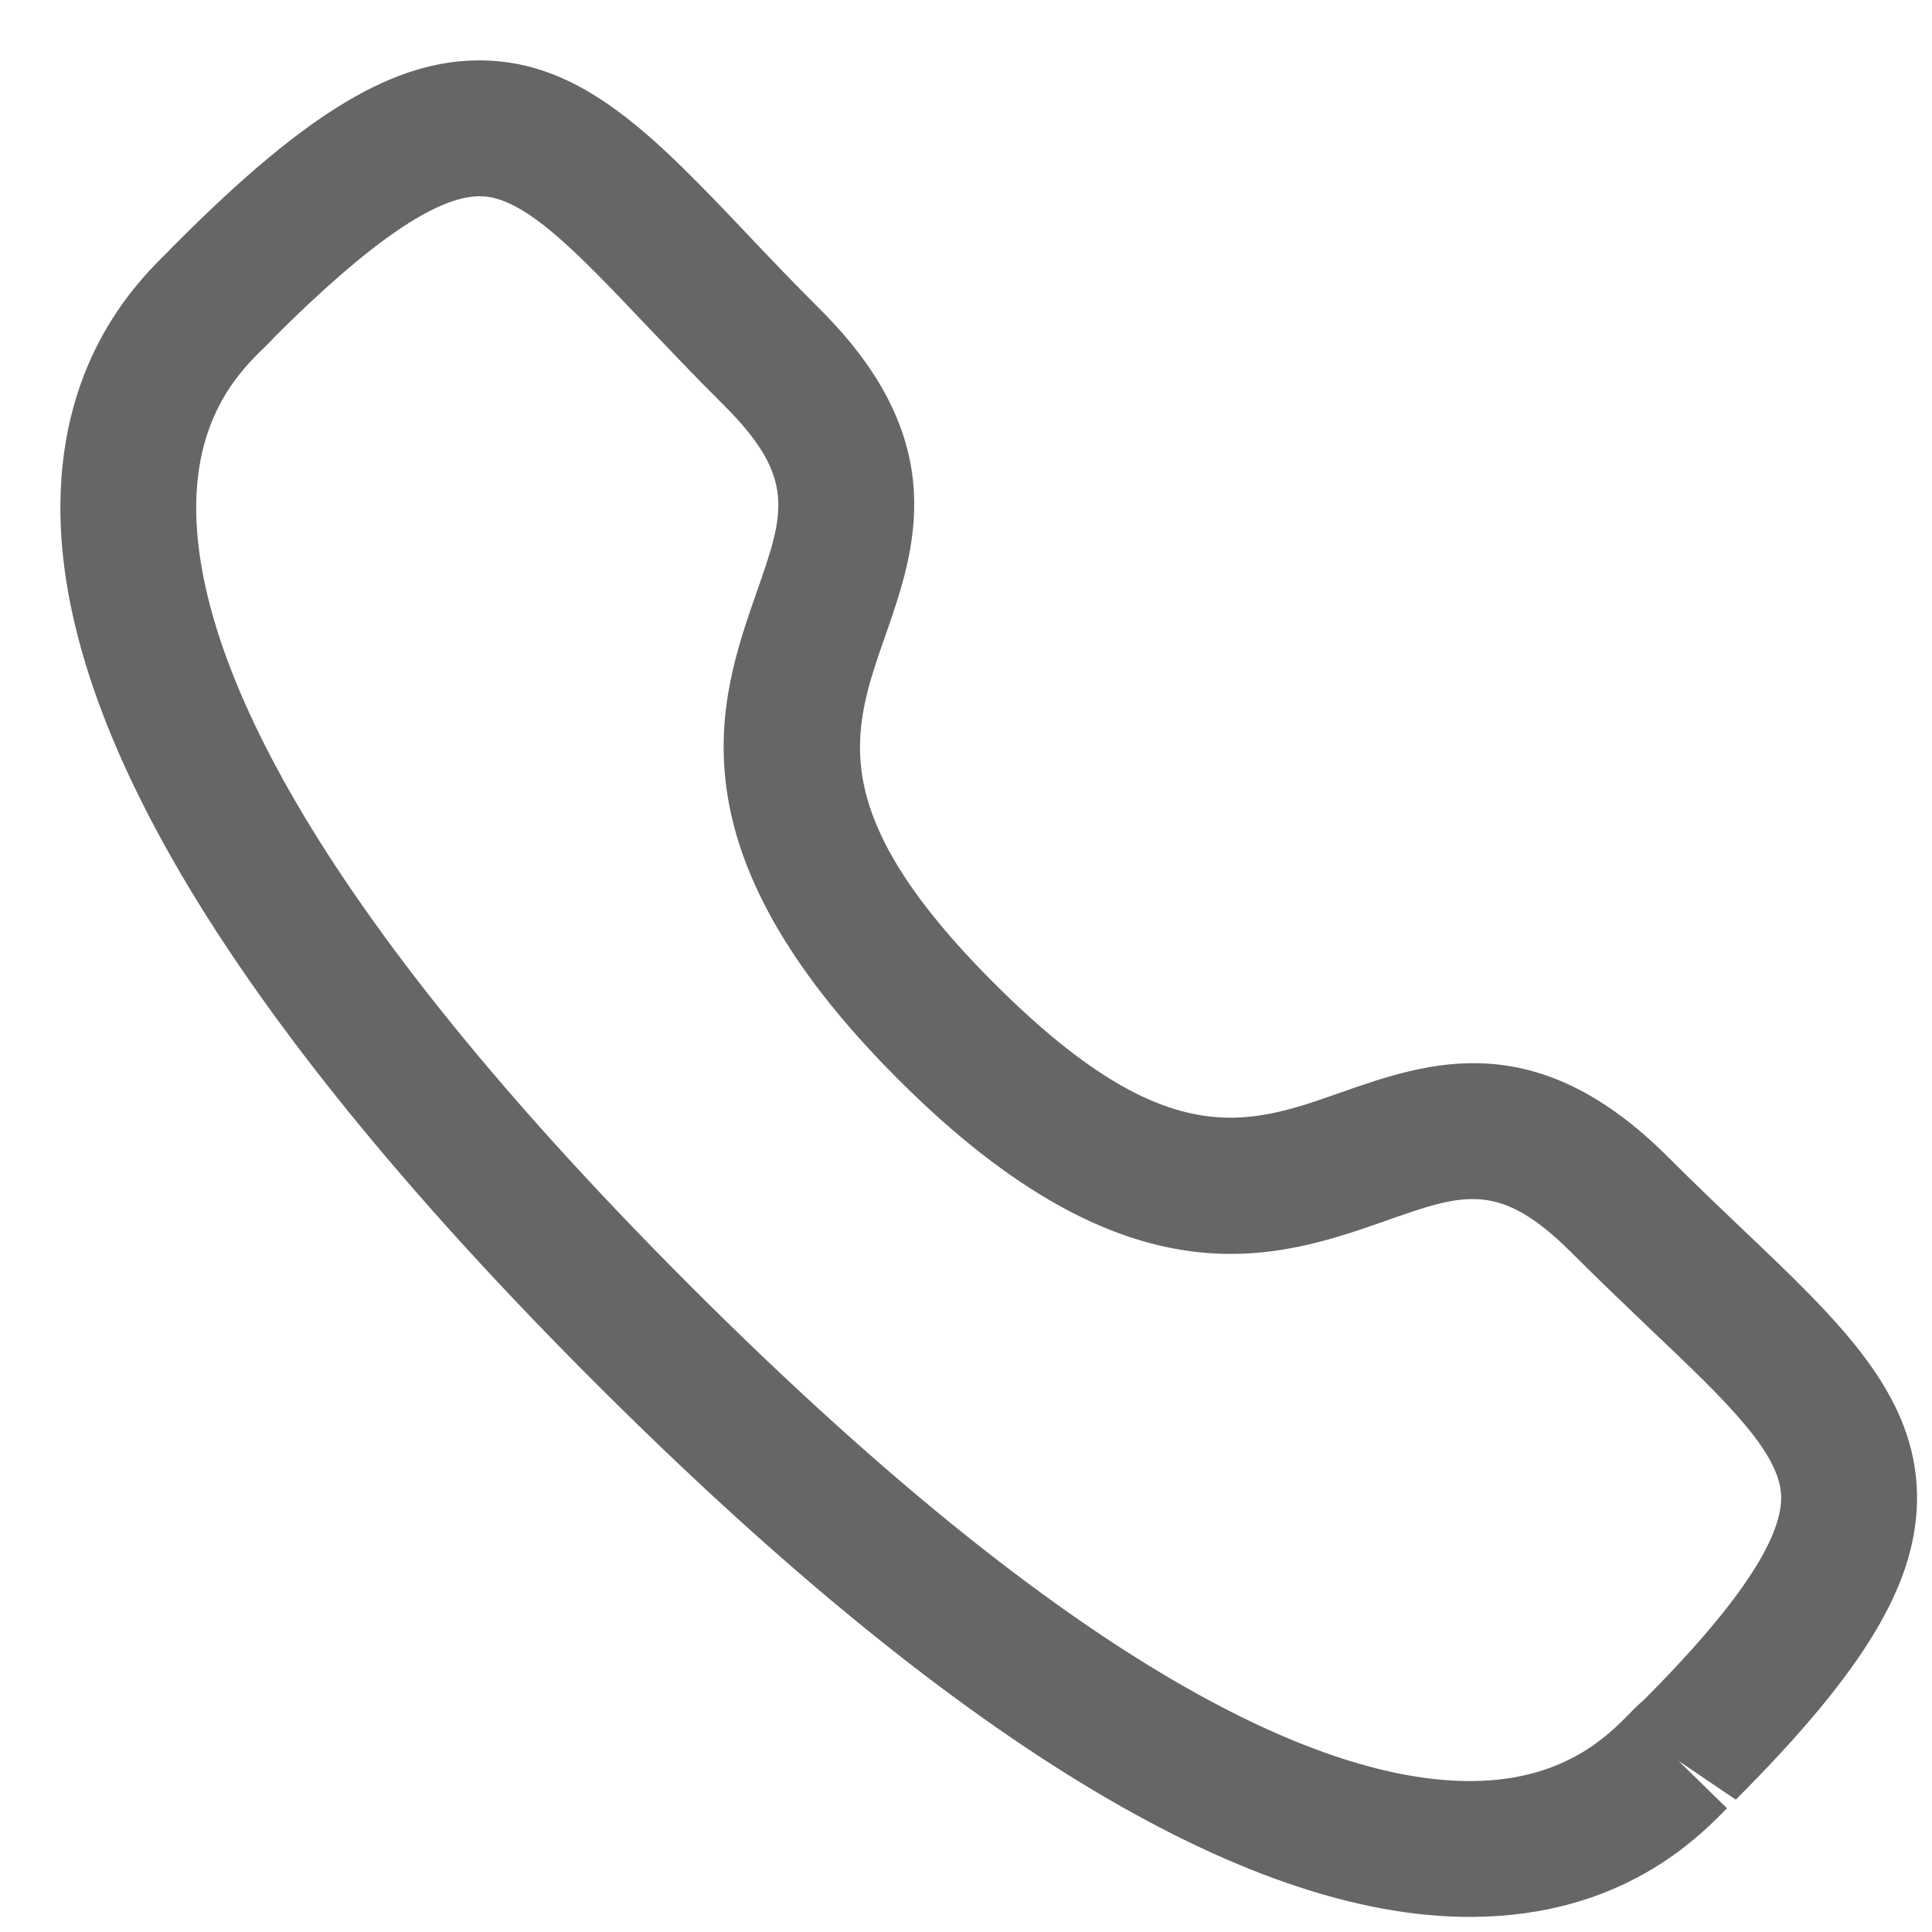 <svg width="16" height="16" viewBox="0 0 16 16" fill="none" xmlns="http://www.w3.org/2000/svg">
<path fill-rule="evenodd" clip-rule="evenodd" d="M2.27 2.795C2.271 2.795 2.234 2.834 2.186 2.881C2.005 3.057 1.629 3.424 1.625 4.191C1.619 5.264 2.325 7.257 5.723 10.655C9.106 14.036 11.096 14.75 12.171 14.75H12.187C12.954 14.746 13.32 14.37 13.497 14.189C13.551 14.133 13.595 14.093 13.625 14.067C14.372 13.316 14.755 12.756 14.751 12.398C14.746 12.032 14.291 11.599 13.661 11.001C13.461 10.81 13.244 10.603 13.014 10.373C12.419 9.78 12.125 9.881 11.477 10.11C10.58 10.424 9.35 10.851 7.439 8.939C5.525 7.027 5.954 5.798 6.267 4.902C6.494 4.254 6.597 3.959 6.002 3.363C5.768 3.131 5.559 2.91 5.366 2.708C4.772 2.082 4.343 1.63 3.979 1.625H3.973C3.614 1.625 3.056 2.009 2.266 2.798C2.268 2.796 2.27 2.795 2.27 2.795ZM12.172 15.875C10.303 15.875 7.866 14.387 4.928 11.45C1.979 8.502 0.489 6.058 0.5 4.185C0.507 2.948 1.156 2.314 1.4 2.076C1.412 2.06 1.456 2.018 1.471 2.003C2.546 0.926 3.272 0.491 3.993 0.5C4.831 0.511 5.427 1.138 6.182 1.932C6.368 2.129 6.571 2.342 6.797 2.567C7.892 3.662 7.58 4.556 7.329 5.273C7.056 6.055 6.82 6.73 8.234 8.144C9.65 9.559 10.325 9.323 11.105 9.047C11.822 8.797 12.713 8.483 13.81 9.578C14.032 9.8 14.243 10.001 14.437 10.186C15.235 10.944 15.865 11.543 15.876 12.383C15.884 13.1 15.449 13.829 14.375 14.904L13.9 14.582L14.302 14.975C14.064 15.219 13.431 15.868 12.193 15.875H12.172Z" fill="#333333" fill-opacity="0.75"/>
</svg>
